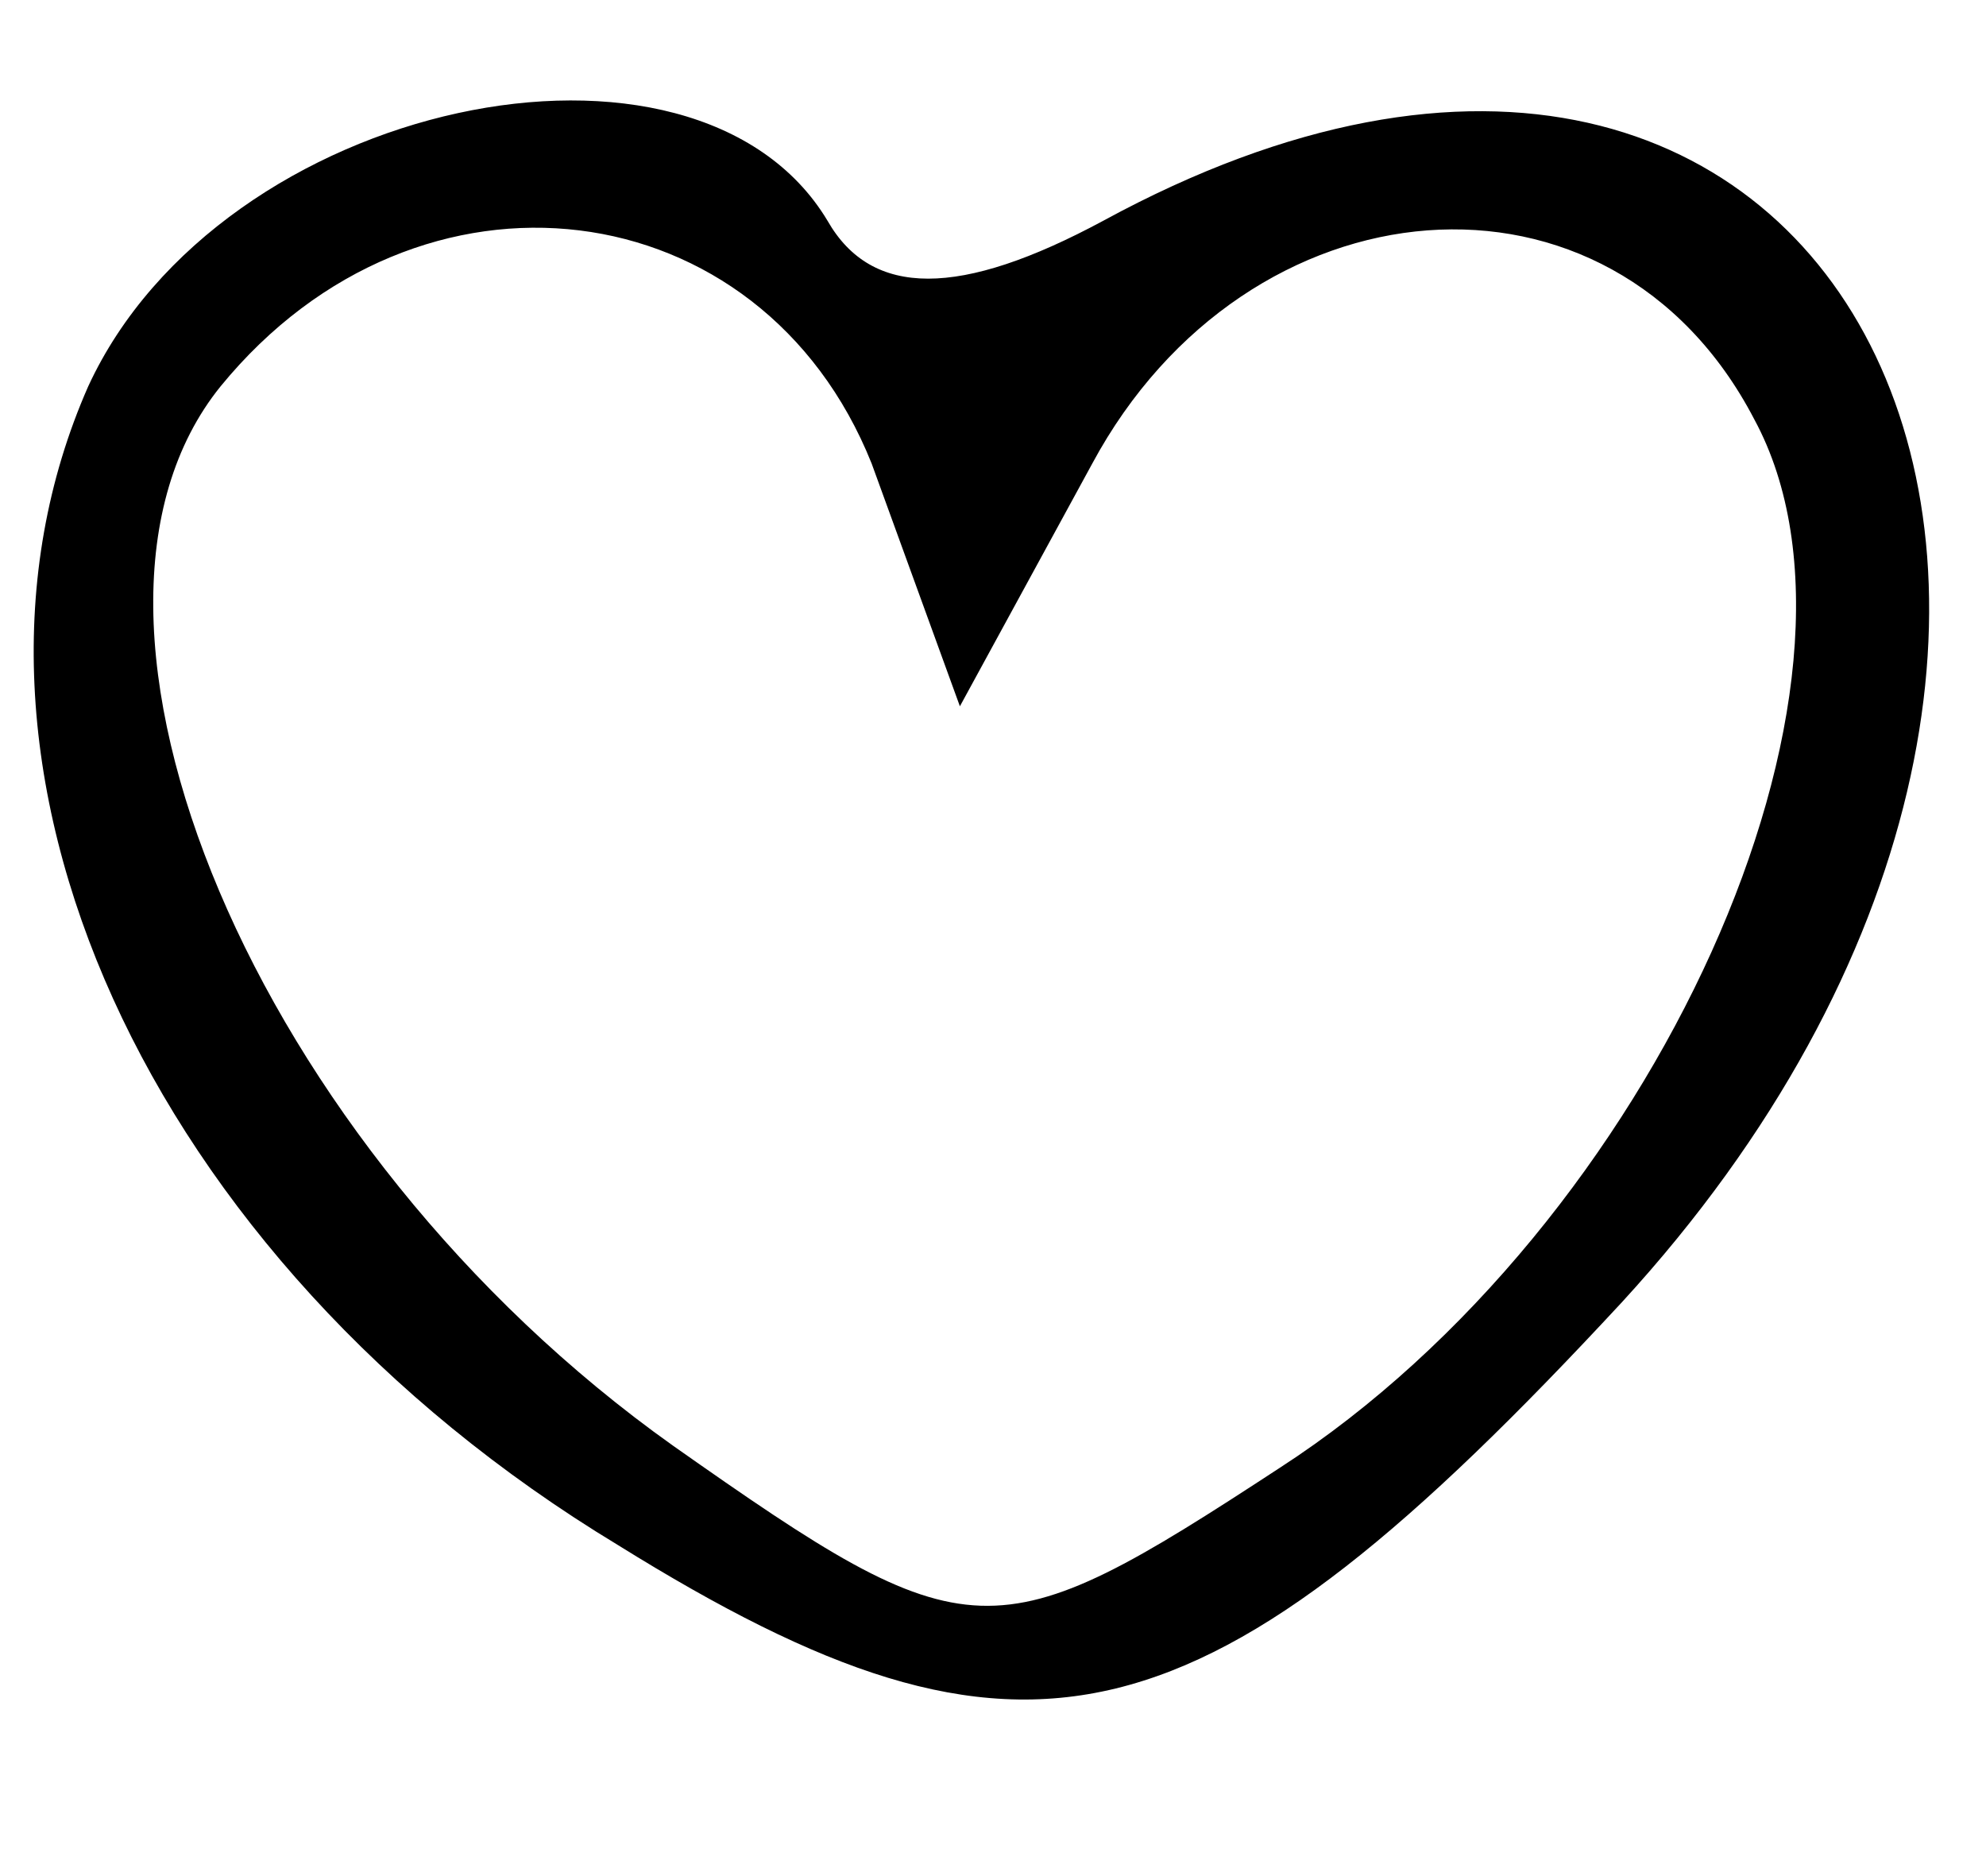 <?xml version="1.0" standalone="no"?>
<!DOCTYPE svg PUBLIC "-//W3C//DTD SVG 20010904//EN"
 "http://www.w3.org/TR/2001/REC-SVG-20010904/DTD/svg10.dtd">
<svg version="1.0" xmlns="http://www.w3.org/2000/svg"
 width="18pt" height="17pt" viewBox="0 0 18 17"
 preserveAspectRatio="xMidYMid meet">

<g transform="translate(0,17) scale(0.1,-0.1)"
fill="#000000" stroke="none">
<path d="M8 135 c-15 -34 5 -79 48 -105 37 -23 53 -19 91 22 56 61 21 135 -47
98 -13 -7 -21 -7 -25 0 -12 20 -55 11 -67 -15z m71 -7 l8 -22 12 22 c14 26 47
29 60 4 13 -24 -9 -73 -43 -95 -26 -17 -28 -17 -55 2 -38 27 -58 75 -41 96 18
22 49 18 59 -7z"/>
</g>
</svg>
